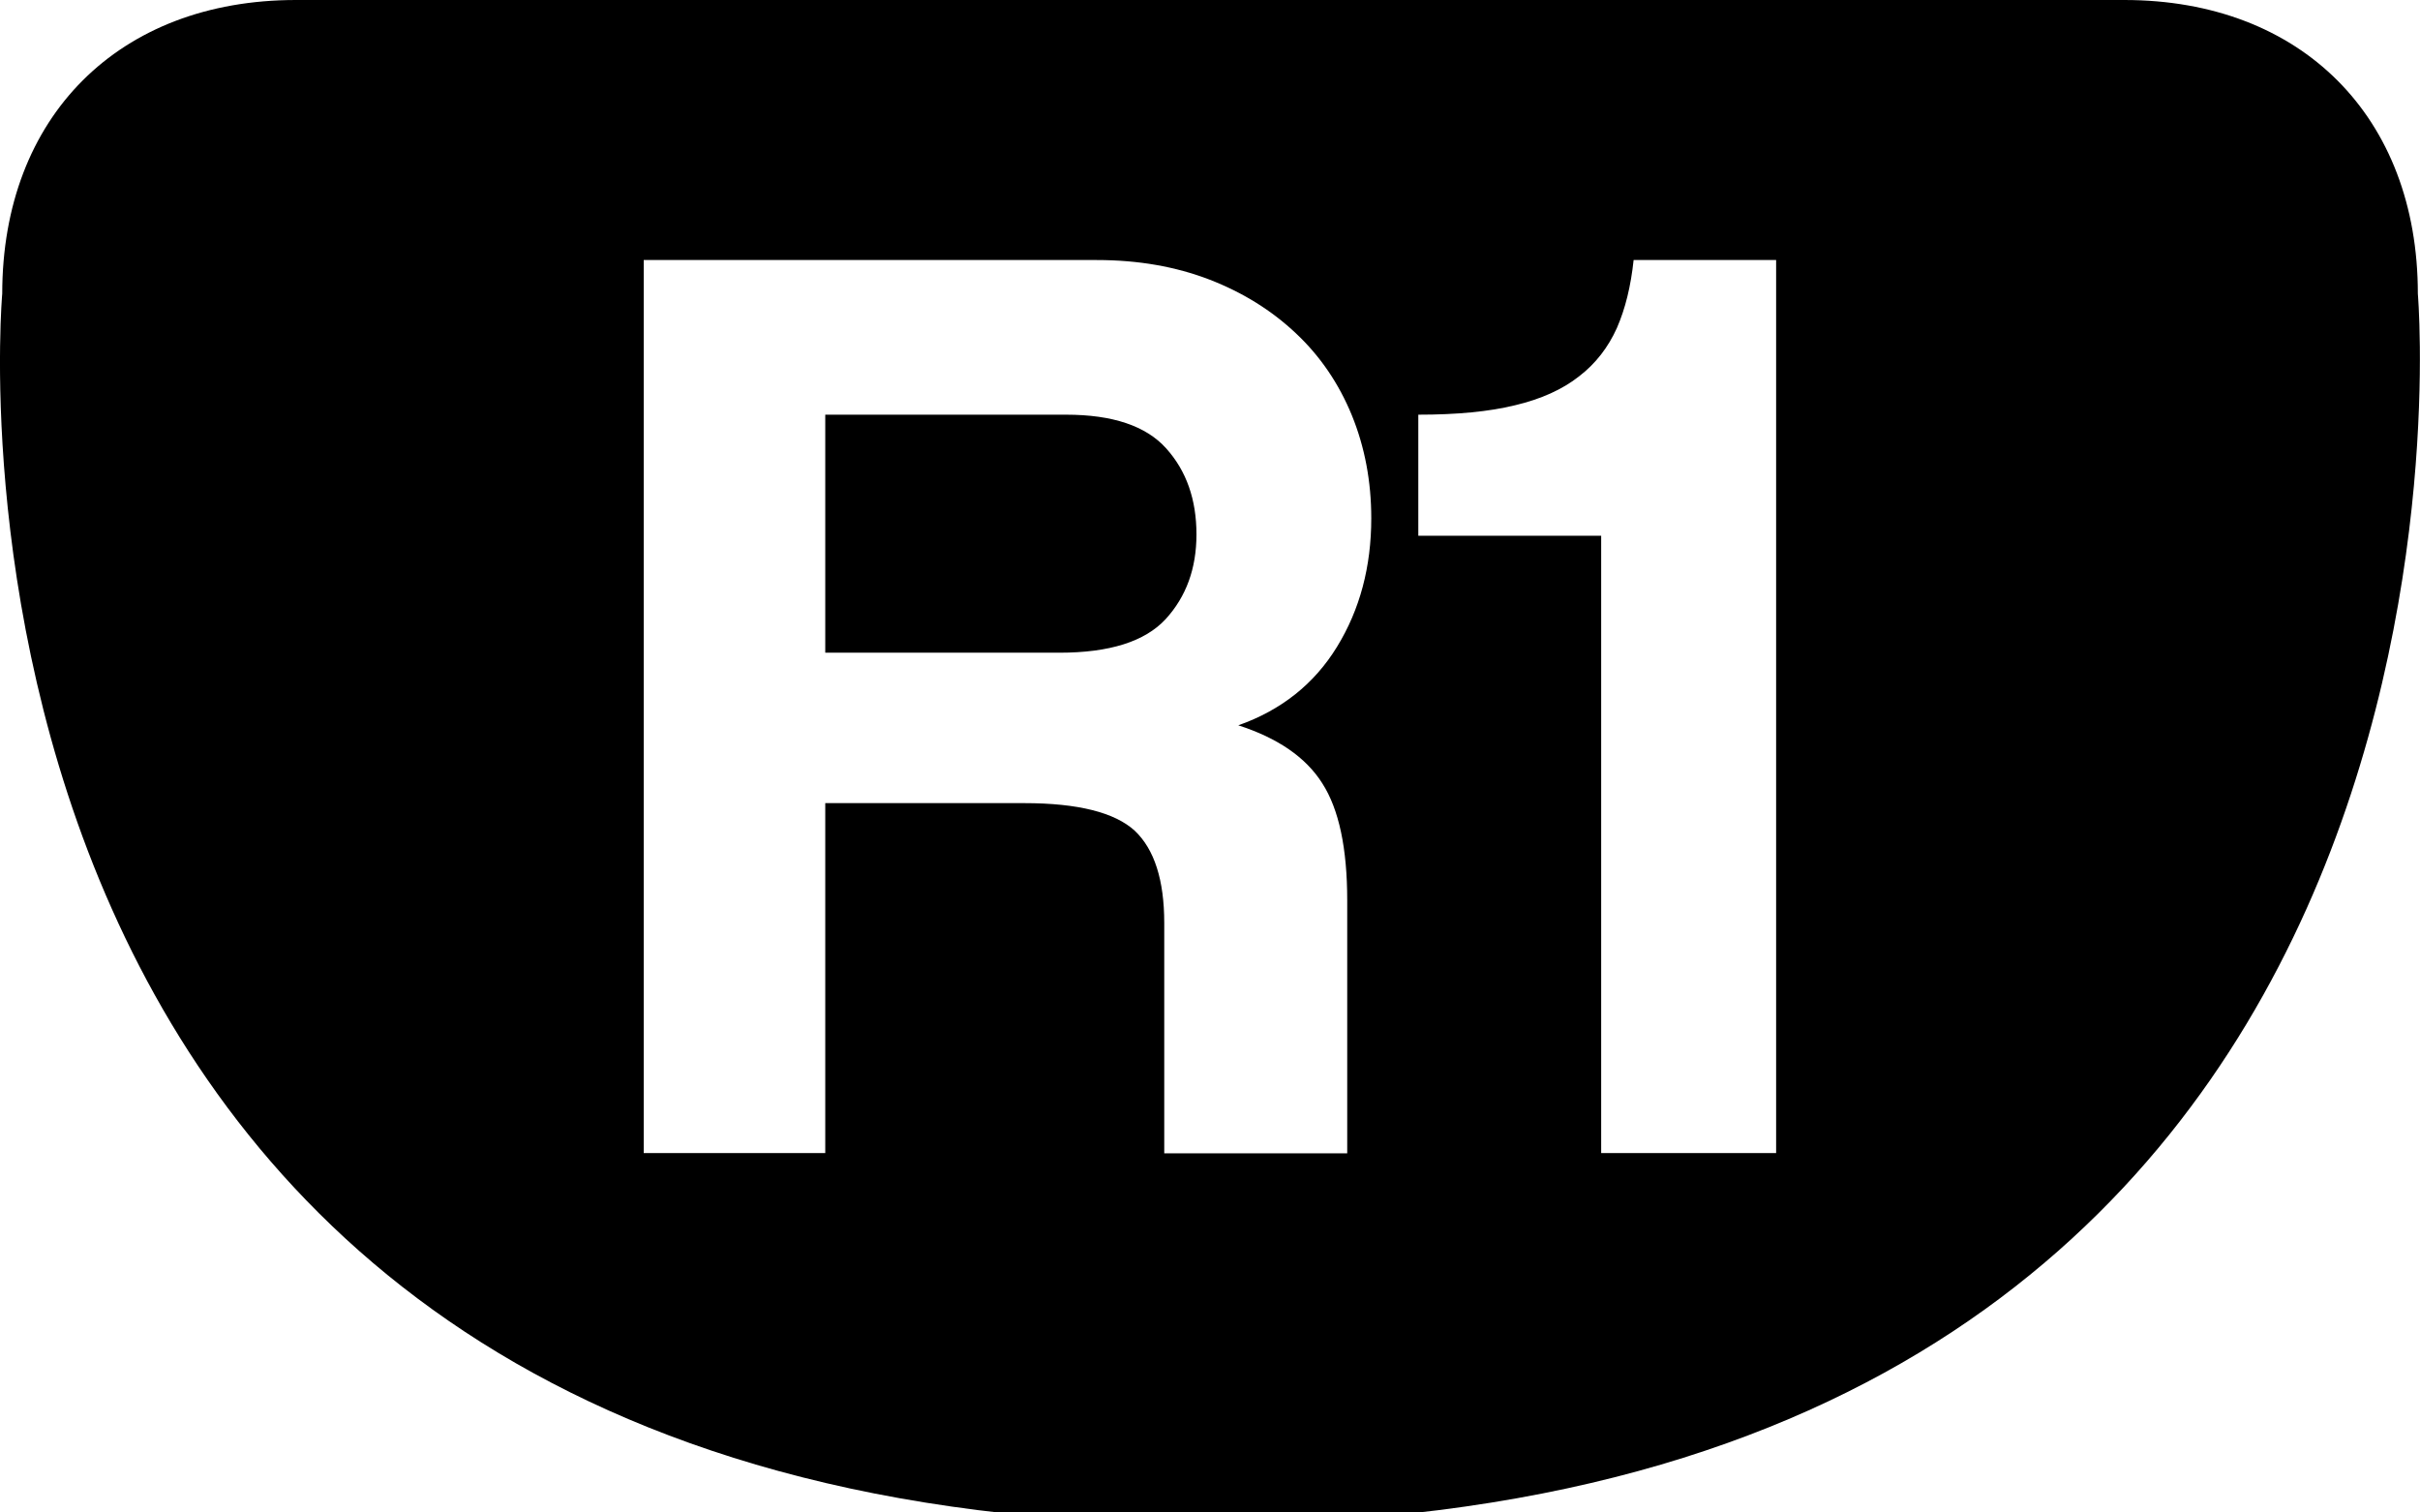 <svg width="64" height="40" xmlns="http://www.w3.org/2000/svg"><path d="M 7.825,0 C 3.143,0 0.059,3.086 0.059,7.768 c 0,0 -2.904,32.535 31.898,32.535 34.796,0 31.986,-32.535 31.986,-32.535 C 63.944,3.086 60.859,0 56.18,0 Z m 9.199,6.877 h 11.982 c 1.094,0 2.084,0.173 2.977,0.516 0.886,0.342 1.651,0.819 2.291,1.424 0.64,0.602 1.133,1.325 1.479,2.17 0.342,0.842 0.512,1.748 0.512,2.721 0,1.28 -0.301,2.413 -0.906,3.398 -0.602,0.982 -1.475,1.676 -2.611,2.076 1.043,0.336 1.785,0.845 2.221,1.533 0.442,0.688 0.66,1.72 0.66,3.096 v 6.691 H 30.79 v -0.008 -6.086 c 0,-1.136 -0.263,-1.95 -0.781,-2.439 -0.525,-0.48 -1.496,-0.729 -2.92,-0.729 h -5.264 v 9.254 h -4.801 z m 26.178,0 h 3.77 V 30.494 H 42.345 V 14.168 H 37.509 v -3.201 c 1.014,0 1.872,-0.08 2.561,-0.25 0.688,-0.163 1.252,-0.419 1.688,-0.762 0.445,-0.342 0.772,-0.77 1.002,-1.279 0.224,-0.512 0.37,-1.111 0.443,-1.799 z M 21.825,10.967 v 6.295 h 6.189 c 1.331,0 2.262,-0.295 2.812,-0.887 0.544,-0.595 0.816,-1.34 0.816,-2.242 0,-0.922 -0.266,-1.68 -0.801,-2.275 -0.534,-0.595 -1.418,-0.891 -2.646,-0.891 z"/></svg>
